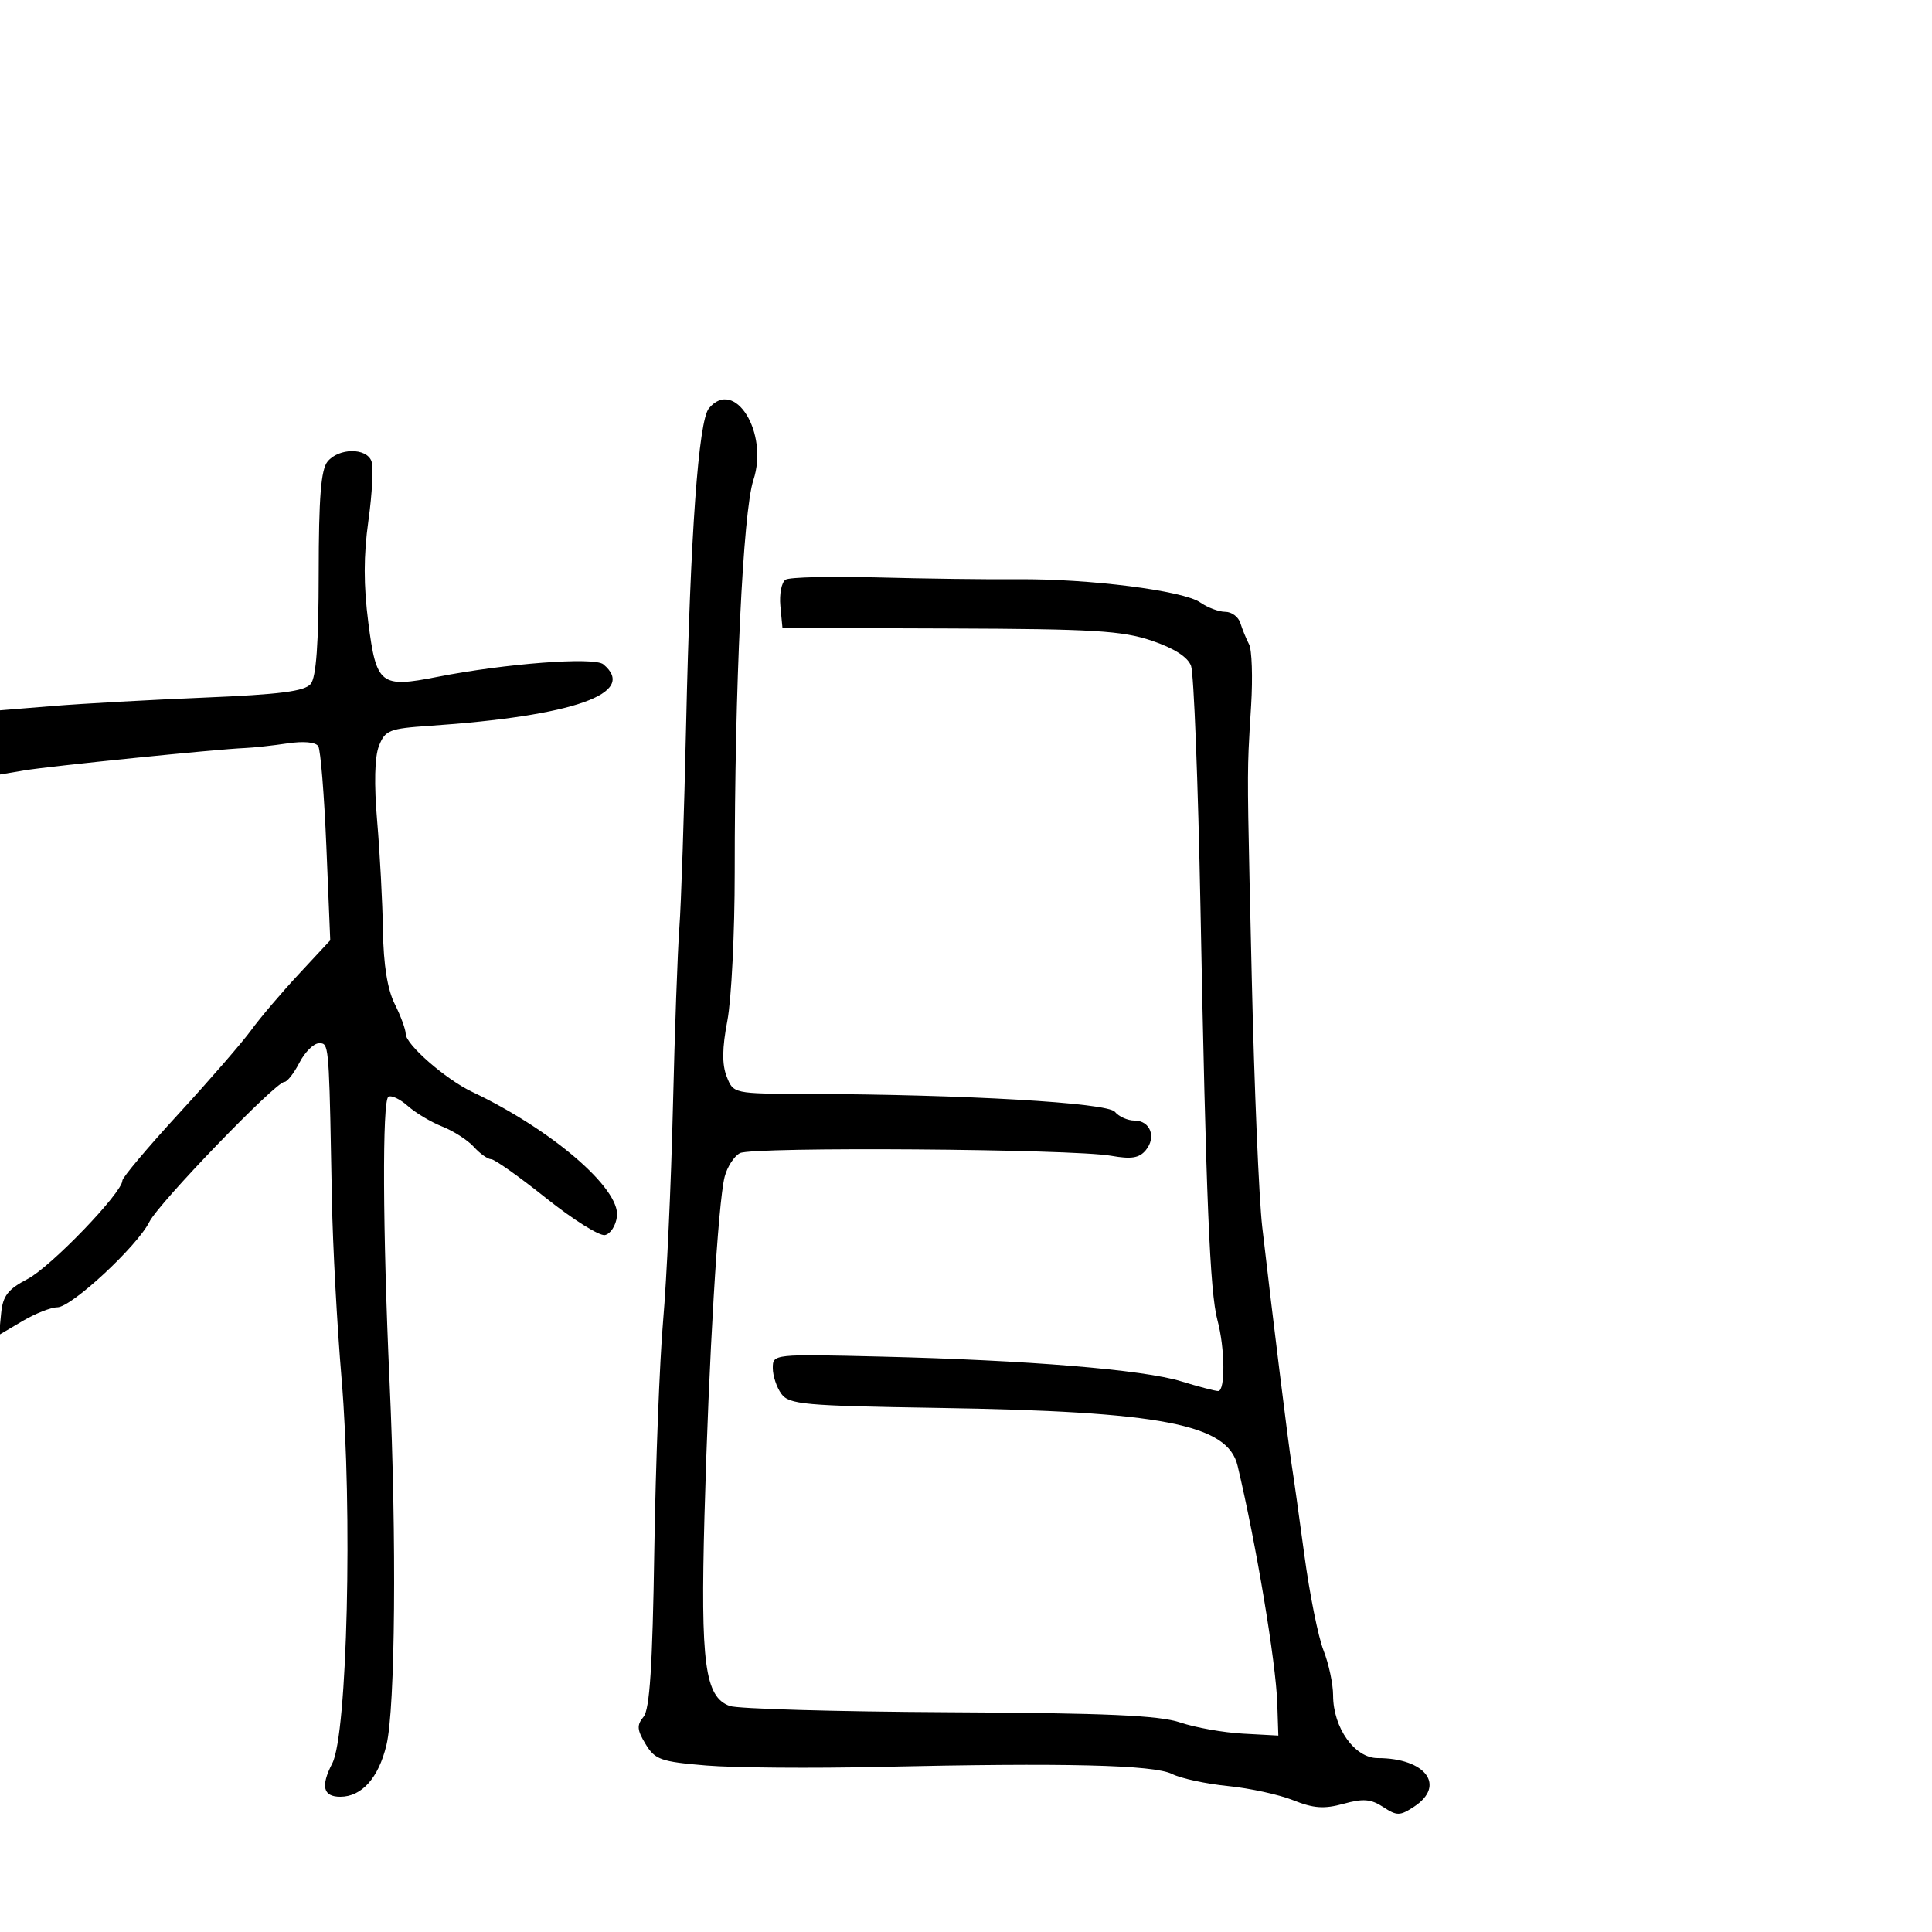 <svg xmlns="http://www.w3.org/2000/svg" width="300" height="300" viewBox="0 0 300 300" version="1.1">
  <defs/>
  <path d="M110.078,63.406 C114.068,58.598 119.406,67.211 116.983,74.55 C115.369,79.442 114.075,106.657 114.085,135.5 C114.088,144.85 113.574,155.2 112.942,158.5 C112.13,162.74 112.099,165.28 112.838,167.16 C113.882,169.819 113.89,169.821 125.191,169.859 C149.783,169.944 171.945,171.229 173.114,172.638 C173.736,173.387 175.104,174 176.154,174 C178.616,174 179.597,176.575 177.91,178.608 C176.9,179.825 175.661,180.025 172.548,179.471 C166.5,178.396 116.795,178.039 114.892,179.058 C113.986,179.543 112.921,181.191 112.525,182.72 C111.497,186.696 110.048,211.052 109.387,235.476 C108.767,258.367 109.448,263.477 113.304,264.901 C114.512,265.347 129.799,265.786 147.276,265.877 C171.839,266.004 180.01,266.366 183.276,267.471 C185.599,268.257 189.975,269.035 193,269.2 L198.5,269.5 L198.334,264.5 C198.121,258.072 195.059,239.74 192.17,227.592 C190.636,221.143 180.409,219.173 145.58,218.62 C124.823,218.29 122.534,218.084 121.33,216.436 C120.598,215.436 120,213.635 120,212.434 C120,210.259 120.073,210.251 136.75,210.653 C159.544,211.202 177.511,212.68 183.409,214.492 C186.109,215.321 188.696,216 189.159,216 C190.287,216 190.218,209.348 189.044,205 C187.865,200.632 187.27,186.179 186.409,141 C186.037,121.475 185.378,104.551 184.945,103.391 C184.43,102.014 182.305,100.655 178.828,99.479 C174.268,97.937 169.752,97.665 147.5,97.589 L121.5,97.5 L121.176,94.105 C120.998,92.238 121.363,90.394 121.988,90.007 C122.613,89.621 129.059,89.466 136.312,89.662 C143.566,89.858 153.325,89.986 158,89.945 C169.092,89.848 183.745,91.708 186.37,93.546 C187.511,94.346 189.259,95 190.254,95 C191.249,95 192.306,95.787 192.604,96.75 C192.902,97.713 193.509,99.194 193.952,100.043 C194.396,100.892 194.54,105.167 194.274,109.543 C194.095,112.478 193.964,114.451 193.882,116.426 C193.661,121.798 193.81,127.186 194.377,152 C194.761,168.775 195.489,186.1 195.997,190.5 C197.61,204.487 200.074,224.394 200.578,227.5 C200.845,229.15 201.731,235.45 202.546,241.5 C203.361,247.55 204.697,254.197 205.514,256.27 C206.331,258.344 207.002,261.494 207.004,263.27 C207.01,268.293 210.355,273 213.92,273 C221.373,273 224.57,277.27 219.57,280.546 C217.373,281.986 216.915,281.99 214.78,280.592 C212.887,279.351 211.668,279.253 208.619,280.095 C205.611,280.925 203.985,280.811 200.83,279.549 C198.636,278.671 194.065,277.676 190.671,277.337 C187.277,276.998 183.375,276.156 182,275.466 C179.166,274.044 165.386,273.711 136.492,274.366 C126.037,274.603 113.969,274.505 109.674,274.148 C102.608,273.562 101.711,273.245 100.247,270.826 C98.909,268.615 98.854,267.881 99.927,266.588 C100.888,265.431 101.322,258.721 101.598,240.762 C101.803,227.418 102.423,211.325 102.974,205 C103.526,198.675 104.208,183.825 104.488,172 C104.769,160.175 105.221,147.575 105.493,144 C105.764,140.425 106.236,126.25 106.541,112.5 C107.197,82.94 108.464,65.351 110.078,63.406 Z M50.872,71.656 C52.618,69.55 56.874,69.507 57.672,71.588 C58.007,72.461 57.798,76.618 57.208,80.827 C56.446,86.252 56.443,90.875 57.197,96.713 C58.439,106.333 59.088,106.843 67.881,105.11 C78.462,103.024 92.267,101.977 93.684,103.152 C99.101,107.649 89.106,111.187 66.693,112.707 C60.439,113.131 59.802,113.385 58.84,115.834 C58.171,117.539 58.072,121.746 58.564,127.5 C58.988,132.45 59.393,140.1 59.464,144.5 C59.549,149.817 60.164,153.642 61.296,155.904 C62.233,157.776 63,159.867 63,160.55 C63,162.176 69.203,167.59 73.287,169.529 C85.668,175.406 96.307,184.541 95.805,188.862 C95.637,190.303 94.793,191.617 93.928,191.781 C93.063,191.944 88.951,189.361 84.79,186.039 C80.629,182.718 76.794,180 76.267,180 C75.741,180 74.533,179.141 73.583,178.091 C72.633,177.042 70.425,175.619 68.678,174.93 C66.93,174.24 64.521,172.802 63.324,171.733 C62.127,170.665 60.77,170.024 60.307,170.31 C59.343,170.906 59.426,191.134 60.488,214.5 C61.604,239.042 61.381,265.245 60.007,270.97 C58.781,276.082 56.175,279 52.837,279 C50.16,279 49.768,277.349 51.602,273.803 C53.935,269.291 54.768,234.479 53.033,213.997 C52.342,205.847 51.67,193.401 51.54,186.339 C51.15,165.287 51.111,162.441 50.121,162.059 C49.952,161.994 49.756,162 49.526,162 C48.715,162 47.353,163.35 46.5,165 C45.647,166.65 44.592,168 44.156,168 C42.794,168 24.656,186.803 23.198,189.725 C21.305,193.52 11.092,203 8.897,203 C7.916,203 5.48,203.964 3.483,205.142 L-0.148,207.285 L0.176,203.934 C0.439,201.215 1.218,200.207 4.31,198.584 C7.919,196.69 19,185.18 19,183.325 C19,182.848 22.938,178.171 27.75,172.932 C32.563,167.693 37.625,161.857 39,159.964 C40.375,158.07 43.701,154.156 46.391,151.265 L51.281,146.009 L50.679,131.471 C50.347,123.474 49.781,116.455 49.421,115.872 C49.025,115.231 47.134,115.057 44.633,115.432 C42.36,115.773 39.375,116.099 38,116.155 C33.658,116.334 7.665,118.971 3.75,119.63 L0,120.262 L0,110.296 L8.25,109.624 C12.788,109.255 23.365,108.668 31.756,108.321 C43.436,107.838 47.301,107.342 48.243,106.207 C49.1,105.174 49.477,99.962 49.487,89.018 C49.497,77.193 49.839,72.903 50.872,71.656 Z"/>
</svg>

